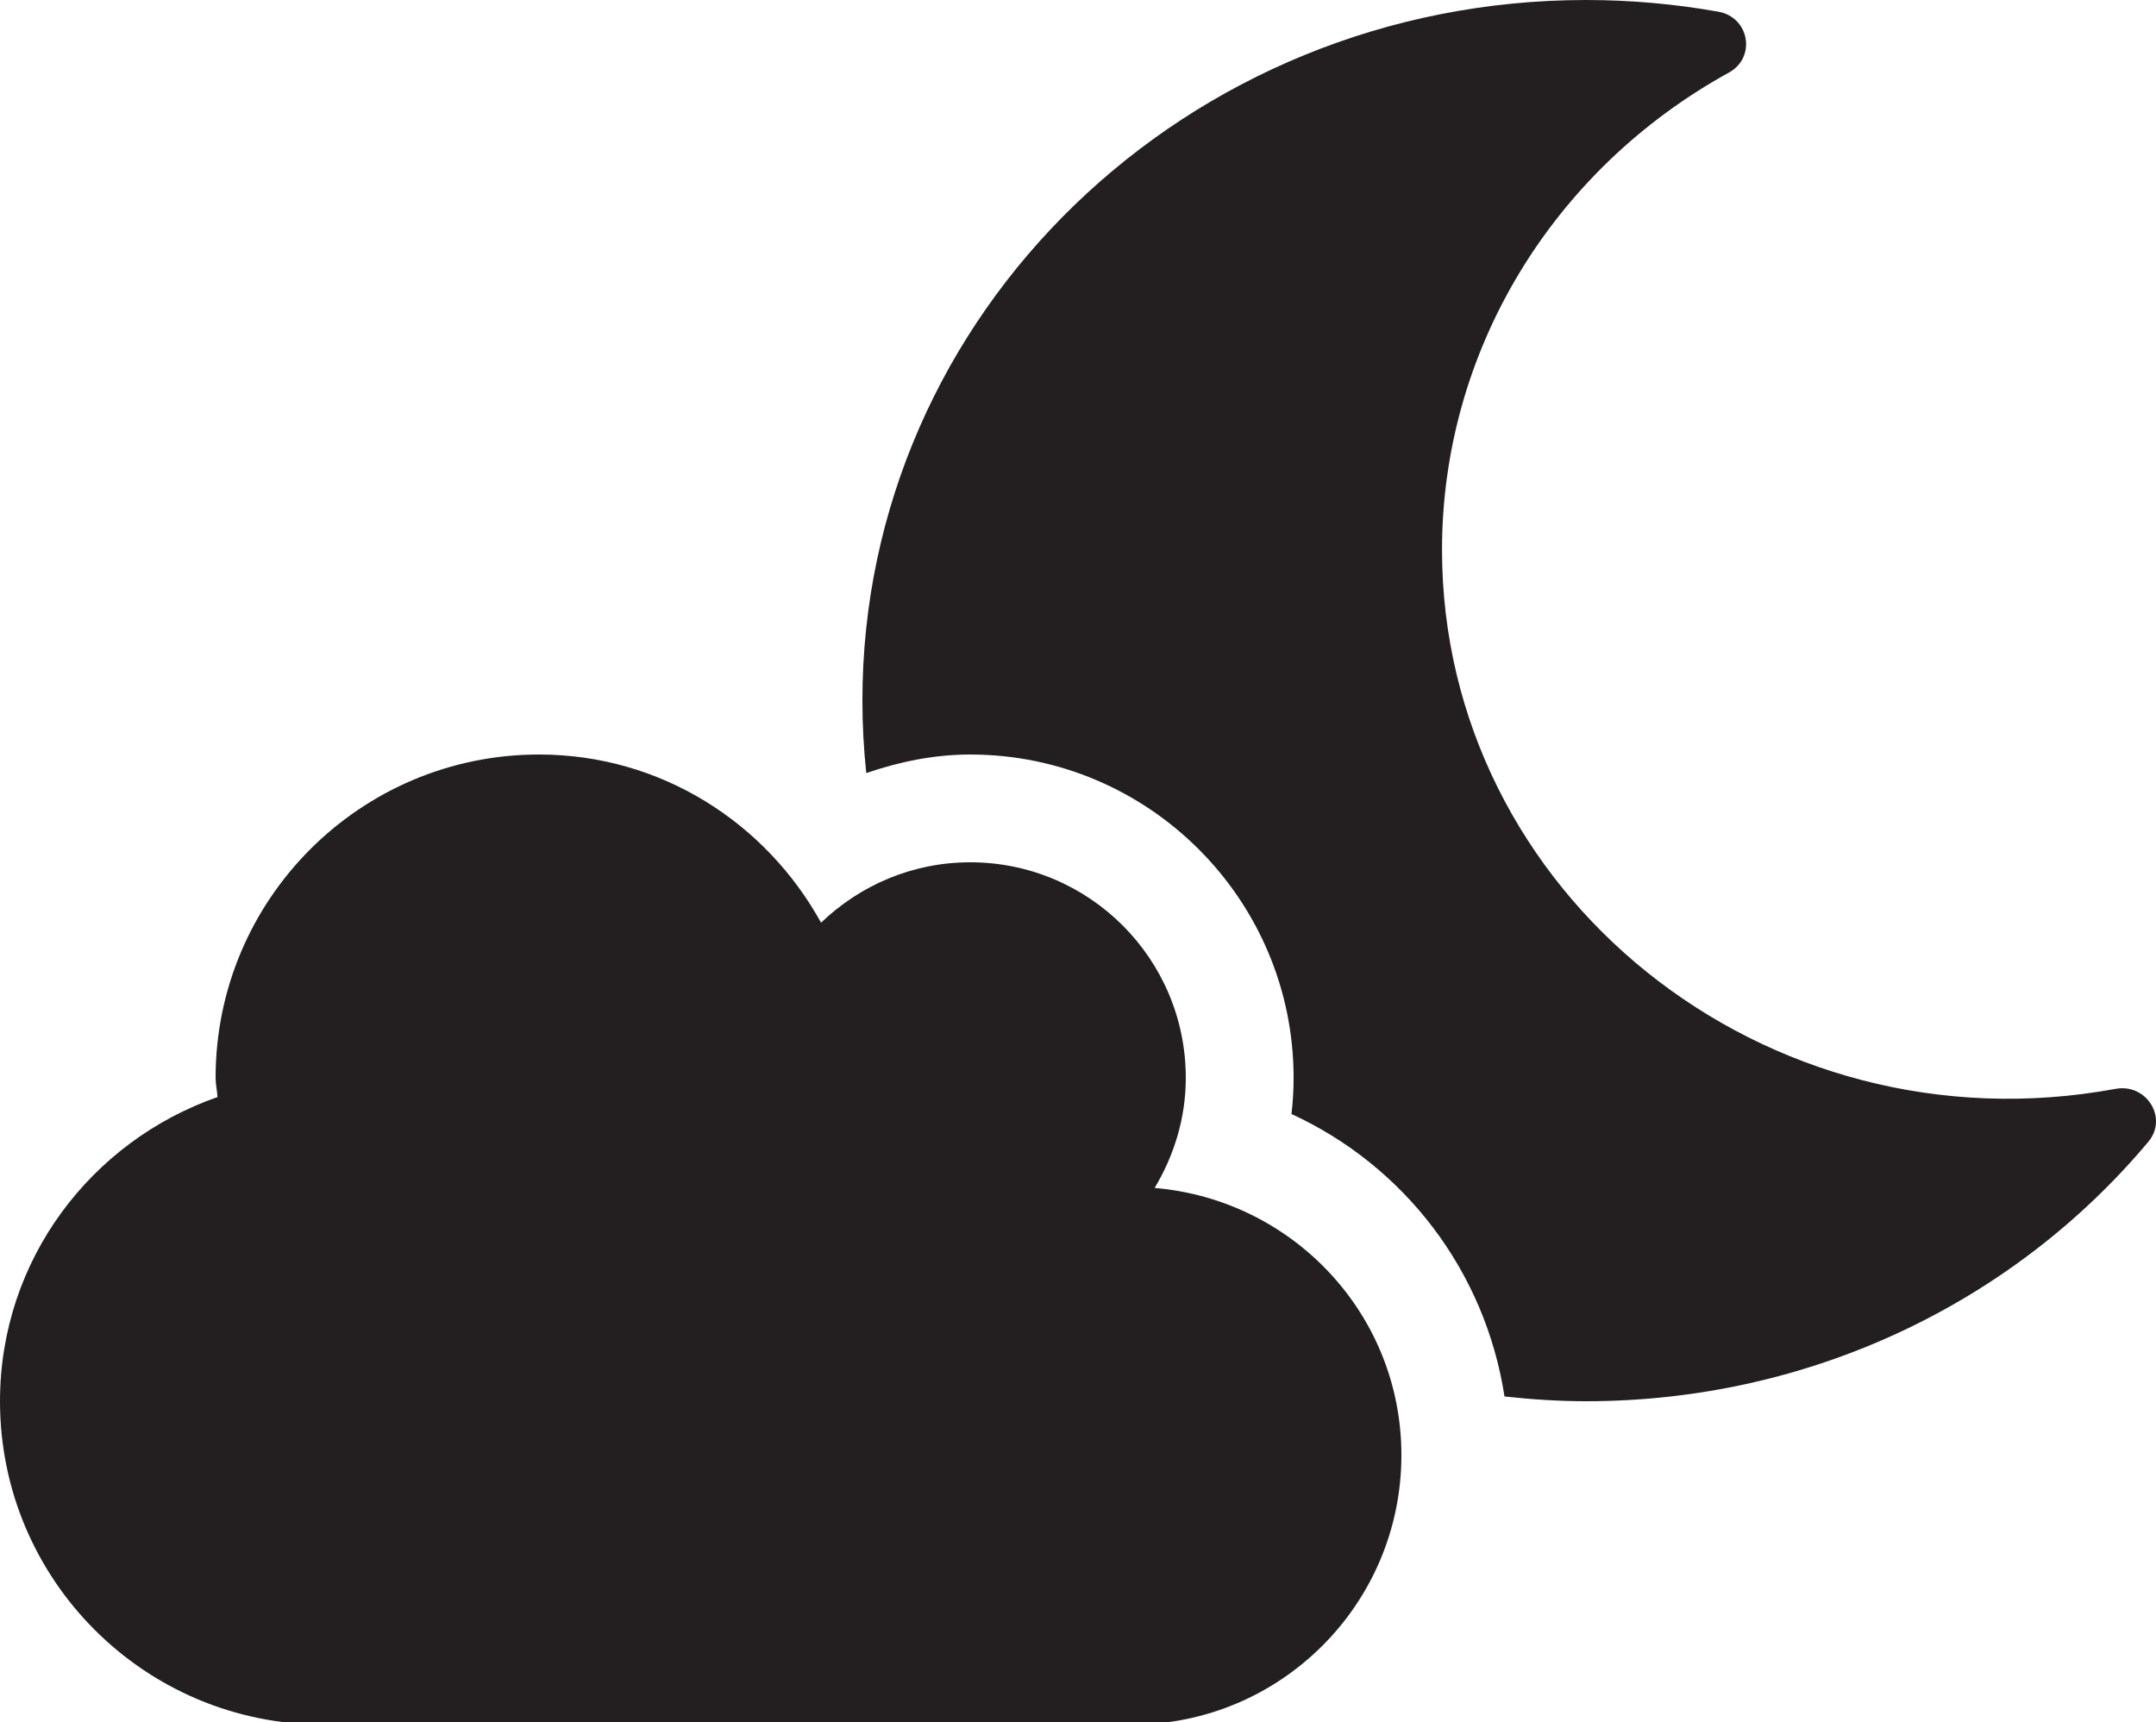 <?xml version="1.0" encoding="utf-8"?>
<!-- Generator: Adobe Illustrator 15.1.0, SVG Export Plug-In . SVG Version: 6.00 Build 0)  -->
<!DOCTYPE svg PUBLIC "-//W3C//DTD SVG 1.1//EN" "http://www.w3.org/Graphics/SVG/1.1/DTD/svg11.dtd">
<svg version="1.1" id="Layer_1" xmlns="http://www.w3.org/2000/svg" xmlns:xlink="http://www.w3.org/1999/xlink" x="0px" y="0px"
	 width="612px" height="488.977px" viewBox="0 151.2 612 488.977" enable-background="new 0 151.2 612 488.977"
	 xml:space="preserve">
<path display="none" d="M327.755,488.45c5.488-9.17,8.845-19.785,8.845-31.25c0-33.804-27.396-61.2-61.2-61.2
	c-16.457,0-31.336,6.579-42.333,17.146C217.442,384.812,187.645,365.4,153,365.4c-50.7,0-91.8,41.1-91.8,91.8
	c0,1.864,0.439,3.614,0.545,5.45C25.895,475.148,0,508.886,0,549c0,50.7,41.1,91.8,91.8,91.8h229.5c42.247,0,76.5-34.253,76.5-76.5
	C397.8,524.262,366.933,491.778,327.755,488.45z M542.706,474.733c-83.468,15.392-160.12-46.574-160.12-128.152
	c0-46.991,25.985-90.202,68.213-113.473c6.51-3.588,4.868-13.141-2.523-14.463c-10.37-1.841-20.893-2.778-31.431-2.778
	c-94.968,0-170.945,62.742-170.945,154.802c0,5.813-0.601-5.662,0,0c7.904-2.706,20.958-5.499,29.5-5.269
	c65.767,1.767,94.433,53.1,91.198,102.061c-0.189,2.869,0.337-2.851,0,0c29.235,14.039,57.902,49.373,60.473,80.19
	c6.375,0.697,18.194,1.339,24.762,1.339c53.061,0,66.546-23.366,98.649-61.668C555.23,481.66,550.05,473.38,542.706,474.733
	L542.706,474.733z"/>
<path fill="#231F20" d="M327.755,488.45c5.488-9.17,8.845-19.785,8.845-31.25c0-33.804-27.396-61.2-61.2-61.2
	c-16.457,0-31.336,6.579-42.333,17.146C217.442,384.812,187.645,365.4,153,365.4c-50.7,0-91.8,41.1-91.8,91.8
	c0,1.864,0.439,3.614,0.545,5.45C25.895,475.148,0,508.886,0,549c0,50.7,41.1,91.8,91.8,91.8h229.5c42.247,0,76.5-34.253,76.5-76.5
	C397.8,524.262,366.933,491.778,327.755,488.45z M600.534,460.317c-99.67,18.379-191.202-55.615-191.202-153.029
	c0-56.113,31.03-107.712,81.454-135.5c7.774-4.284,5.813-15.692-3.013-17.27c-12.383-2.199-24.948-3.318-37.532-3.318
	c-113.402,0-205.441,88.969-205.441,198.9c0,6.942,0.383,13.808,1.1,20.569c9.438-3.232,19.297-5.269,29.5-5.269
	c50.624,0,91.8,41.176,91.8,91.8c0,3.433-0.201,6.856-0.603,10.261c32.024,14.717,54.956,44.513,60.473,80.19
	c7.612,0.832,15.329,1.349,23.171,1.349c63.36,0,121.242-27.913,159.578-73.65C615.49,468.589,609.304,458.701,600.534,460.317
	L600.534,460.317z"/>
</svg>
